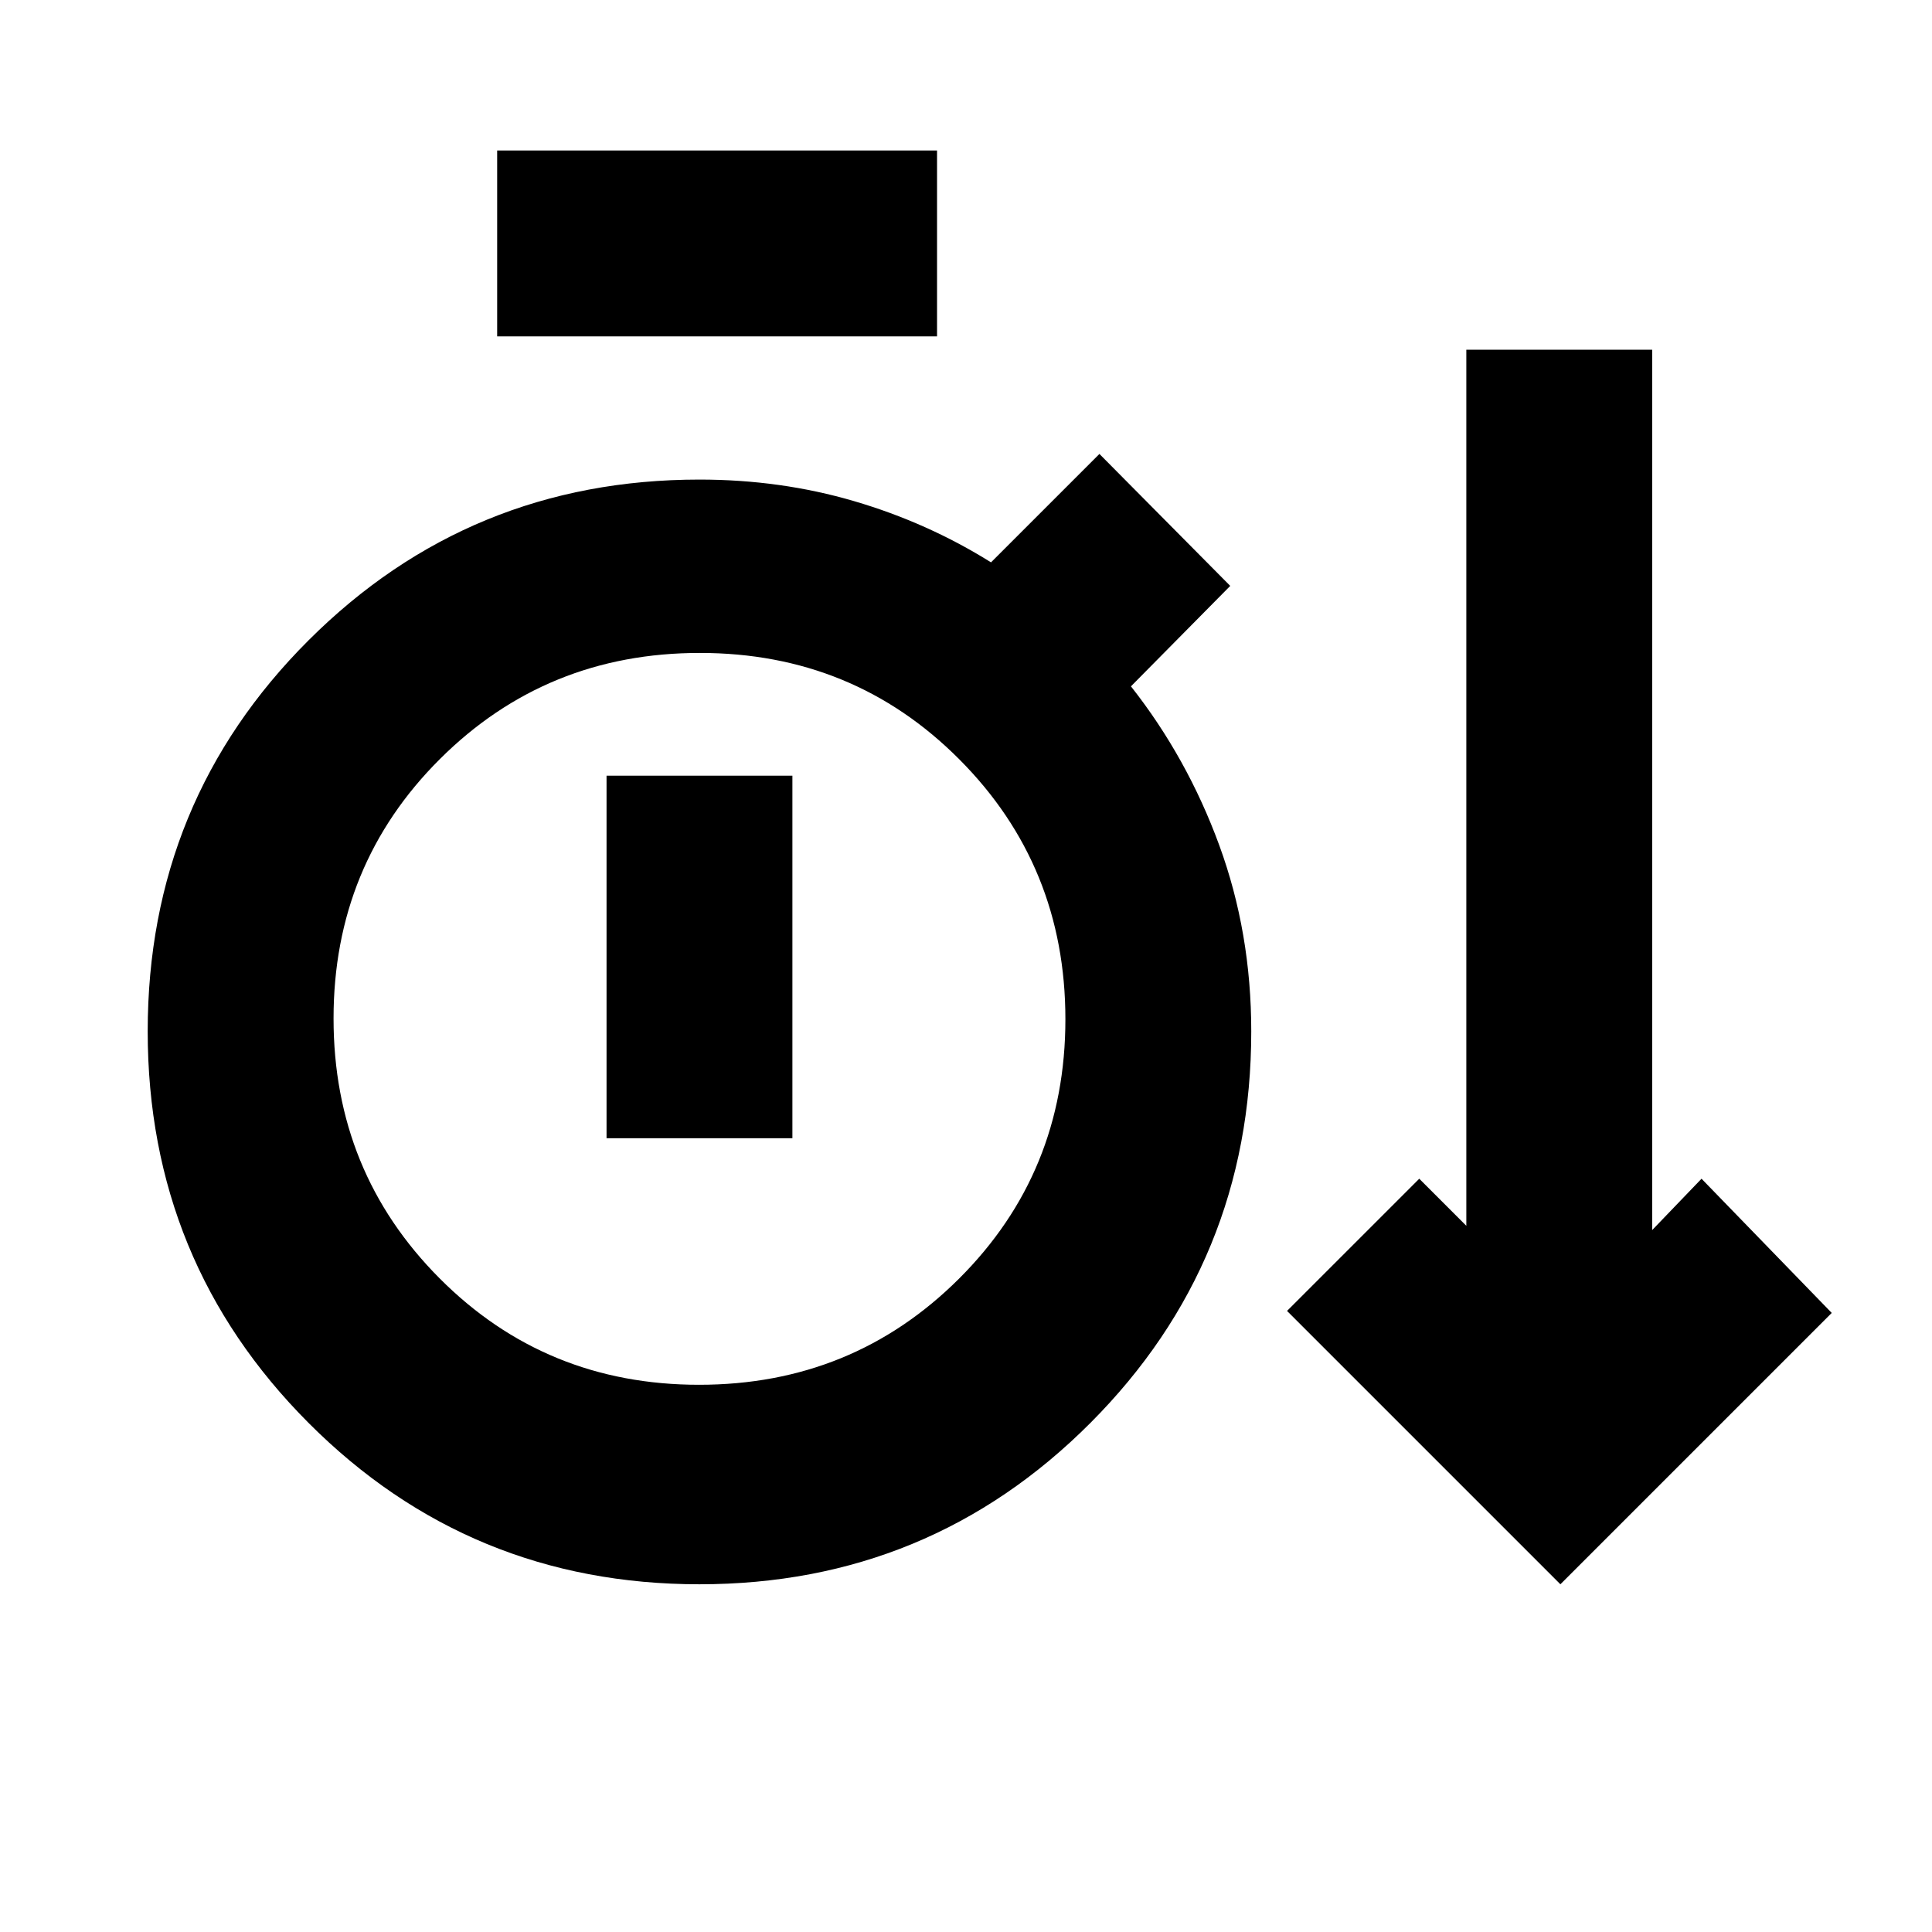 <svg xmlns="http://www.w3.org/2000/svg" height="20" viewBox="0 -960 960 960" width="20"><path d="M347.56-172.78q-114.23 0-194.2-80.14-79.97-80.15-79.97-194.63 0-114.49 79.97-194.32t194.2-79.83q40.35 0 76.86 10.72 36.51 10.71 68.01 30.41l53.87-53.87 65 65.57-49.34 49.91q27.96 35.5 43.87 78.93 15.91 43.43 15.91 92.51 0 114.47-79.97 194.61-79.97 80.13-194.21 80.13Zm427.79 0L639.52-308.61l65.7-65.69 23.39 23.39v-435.31h92.35v437.44l24.52-25.52 64.7 66.69-134.83 134.83ZM247.04-792.87v-92.35h218.57v92.35H247.04Zm100.32 520.96q76.25 0 129.14-52.69 52.89-52.69 52.89-128.93 0-76.25-52.69-129.14-52.68-52.89-128.93-52.89t-129.14 52.68q-52.89 52.69-52.89 128.94 0 76.24 52.69 129.14 52.68 52.89 128.93 52.89Zm-45.97-122.52h92.35v-180.13h-92.35v180.13Zm46.17-59.31Z"/></svg>